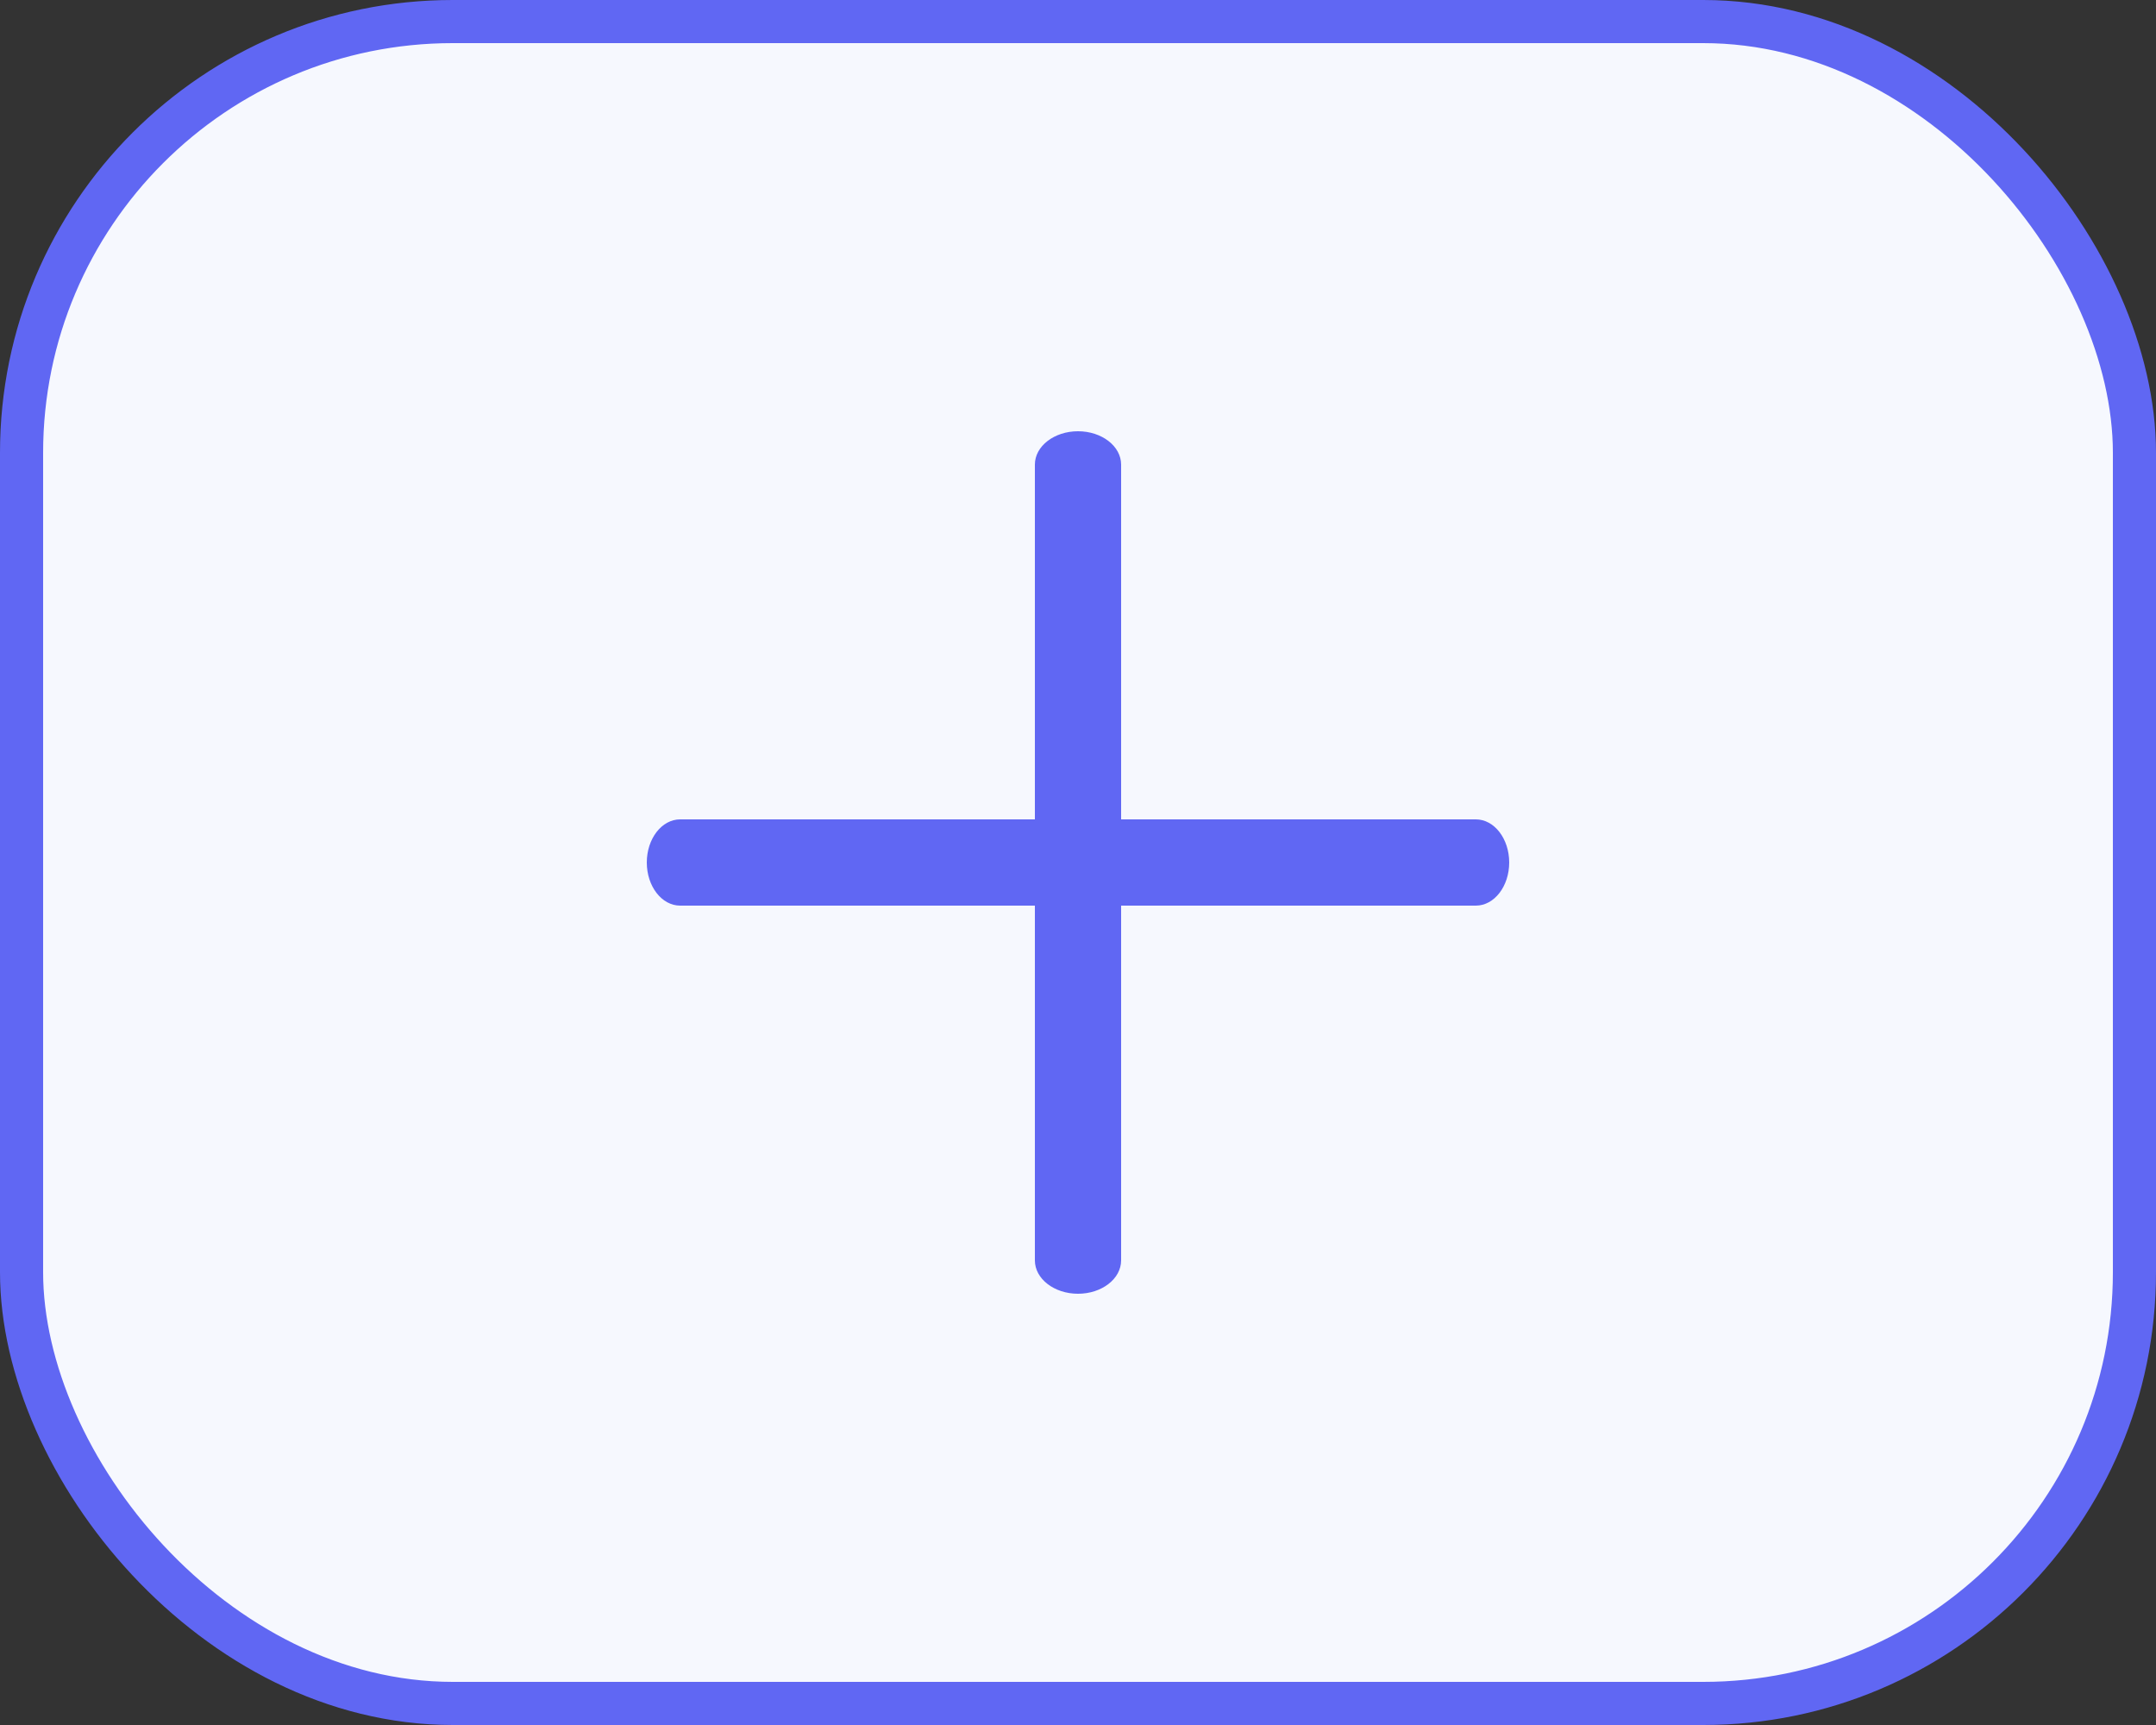 <?xml version="1.0" encoding="UTF-8"?>
<svg width="50px" height="40px" viewBox="0 0 50 40" version="1.1" xmlns="http://www.w3.org/2000/svg" xmlns:xlink="http://www.w3.org/1999/xlink">
    <rect x="0" y="0" width="50" height="40" fill="#333333" stroke="none"/>
    <title>切片</title>
    <g id="页面-1" stroke="none" stroke-width="1" fill="none" fill-rule="evenodd">
        <g id="患者管理-患者高级检索" transform="translate(-1202, -358)">
            <g id="检索" transform="translate(330, 138)">
                <g id="筛选" transform="translate(50, 100)">
                    <g id="加" transform="translate(822, 120)">
                        <rect id="矩形" stroke="#6067F3" fill="#F6F8FE" x="0.5" y="0.5" width="49" height="39" rx="10"></rect>
                        <path d="M34.226,21 L15.774,21 C15.346,21 15,20.552 15,20 C15,19.448 15.346,19 15.774,19 L34.226,19 C34.654,19 35,19.448 35,20 C35,20.552 34.654,21 34.226,21 Z" id="路径" fill="#6067F3" fill-rule="nonzero"></path>
                        <path d="M34.226,21 L15.774,21 C15.346,21 15,20.552 15,20 C15,19.448 15.346,19 15.774,19 L34.226,19 C34.654,19 35,19.448 35,20 C35,20.552 34.654,21 34.226,21 Z" id="路径" fill="#6067F3" fill-rule="nonzero" transform="translate(25, 20) rotate(90) translate(-25, -20) "></path>
                    </g>
                </g>
            </g>
        </g>
    </g>
</svg>